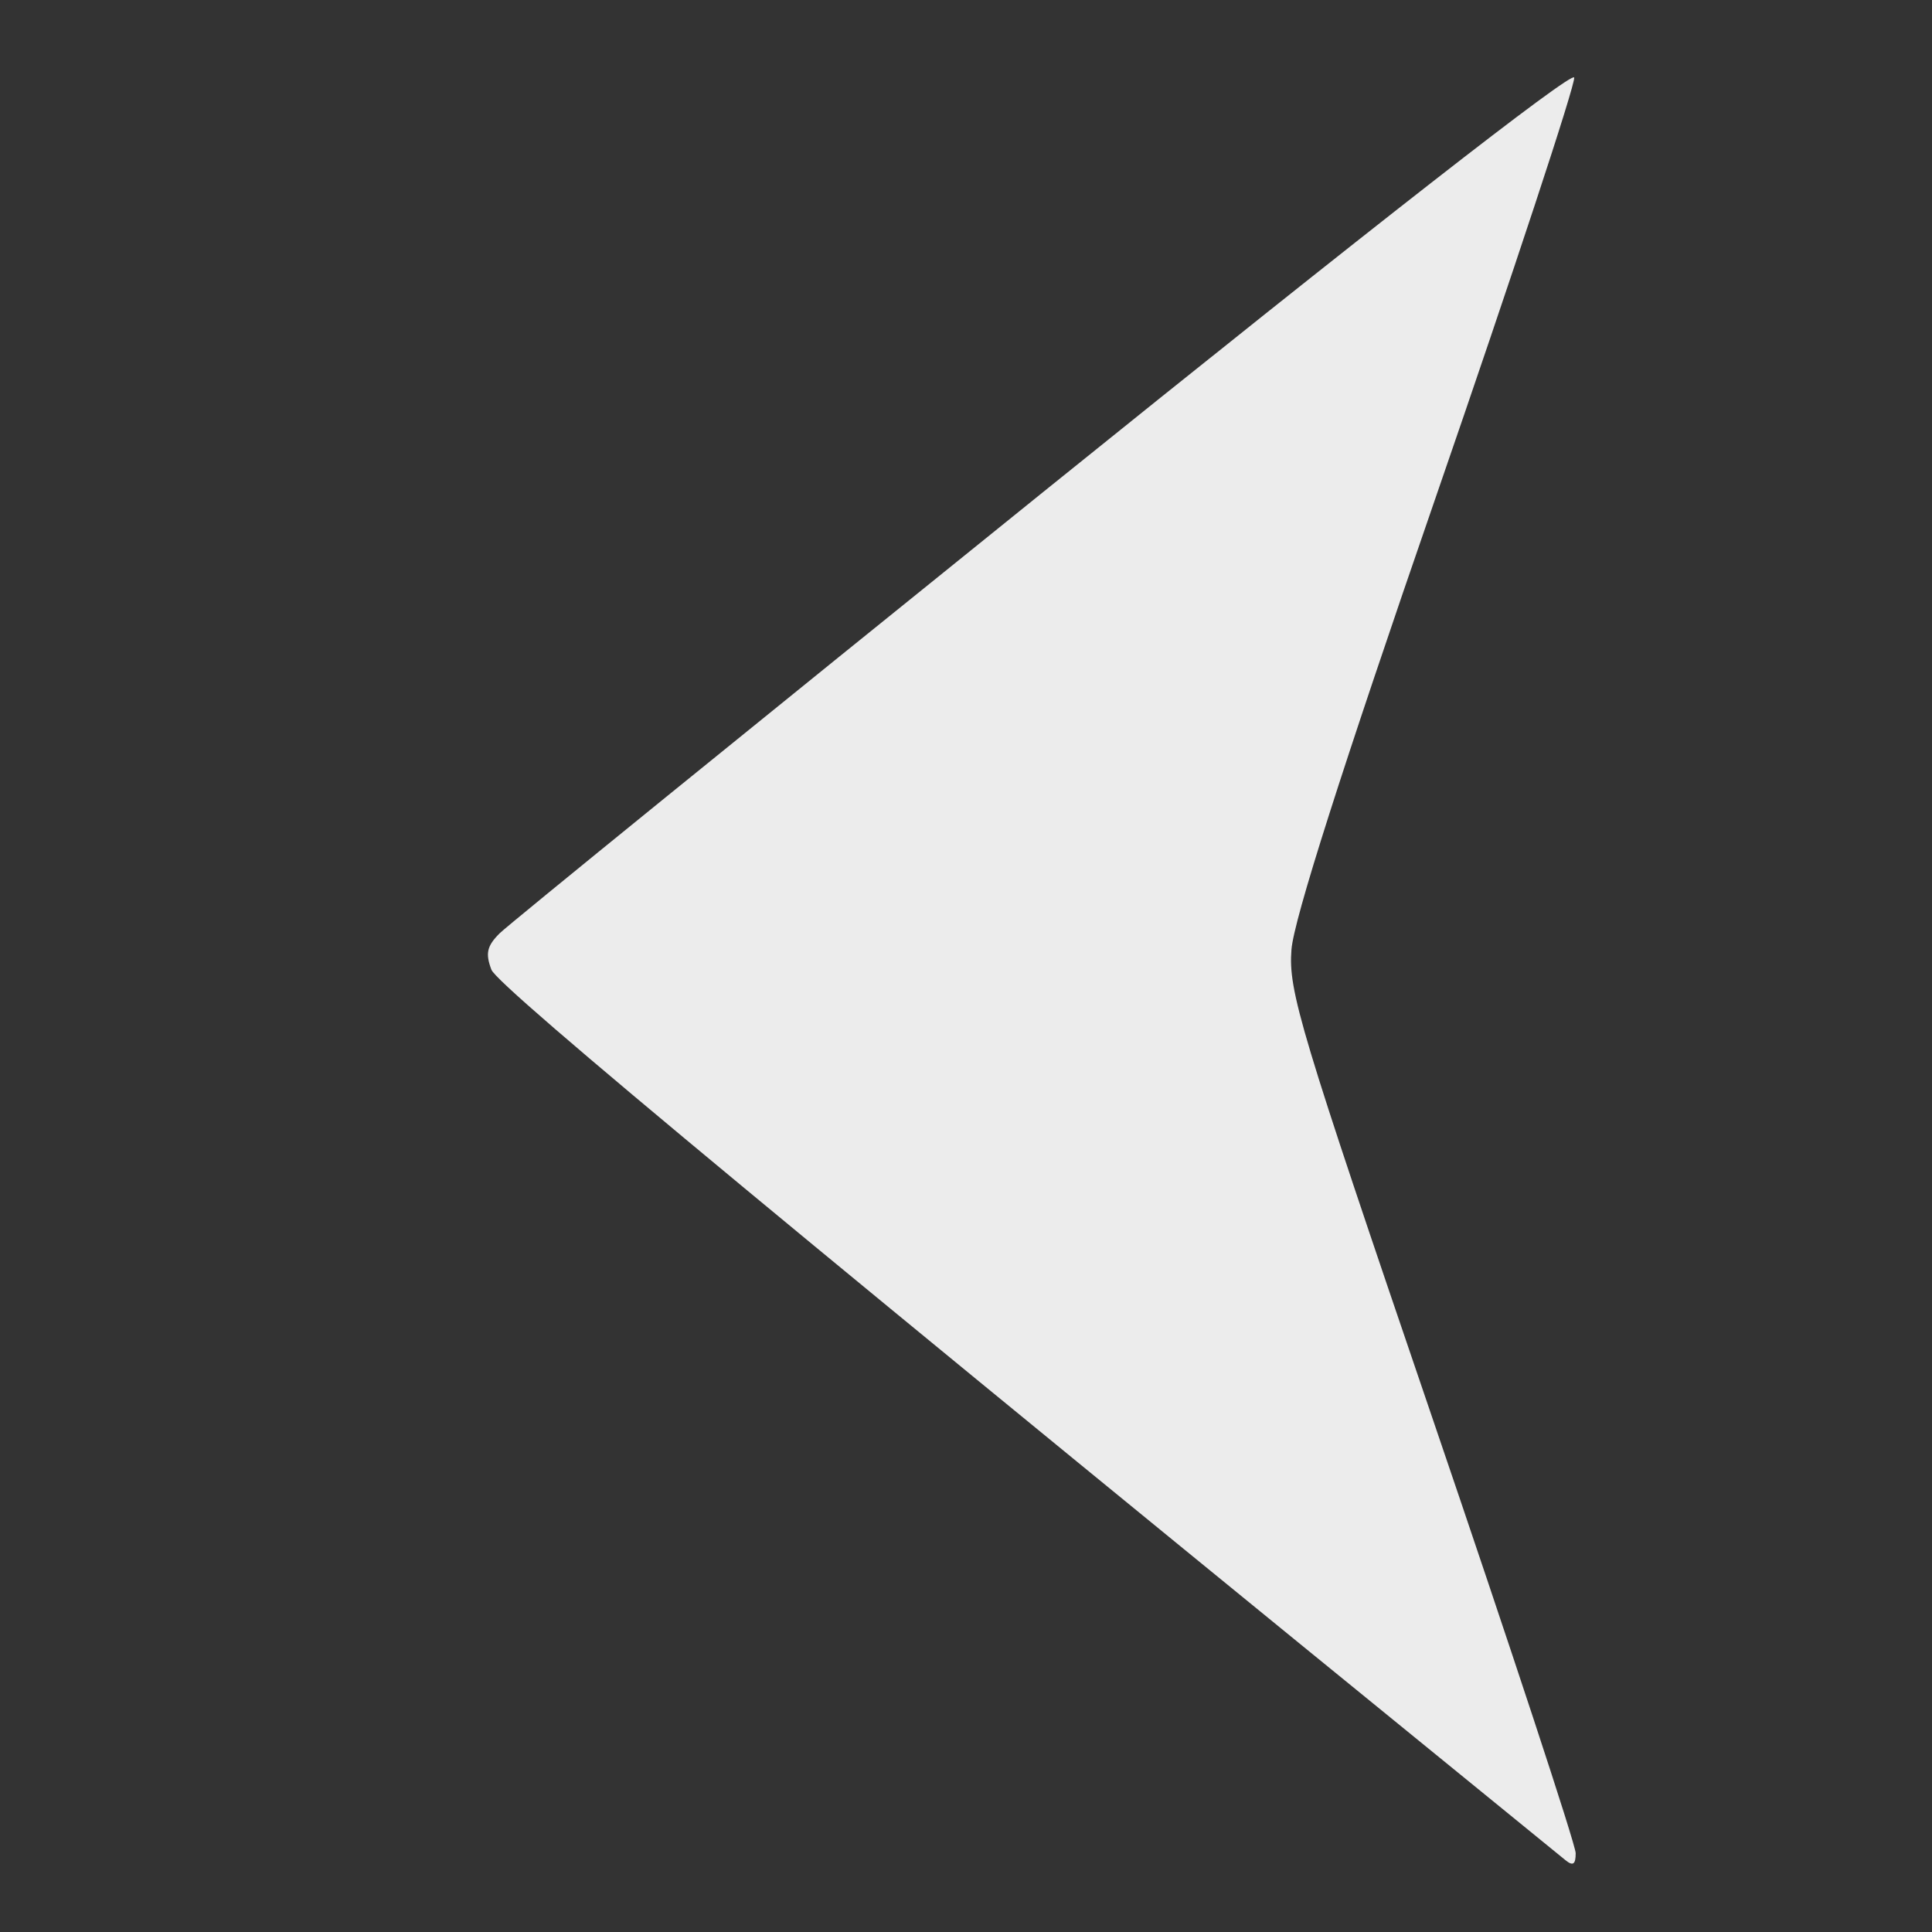 <?xml version="1.0" encoding="UTF-8" standalone="no"?>
<!-- Generator: Adobe Illustrator 17.1.0, SVG Export Plug-In . SVG Version: 6.00 Build 0)  -->

<svg
   xmlns:dc="http://purl.org/dc/elements/1.1/"
   xmlns:cc="http://creativecommons.org/ns#"
   xmlns:rdf="http://www.w3.org/1999/02/22-rdf-syntax-ns#"
   xmlns:svg="http://www.w3.org/2000/svg"
   xmlns="http://www.w3.org/2000/svg"
   xmlns:sodipodi="http://sodipodi.sourceforge.net/DTD/sodipodi-0.dtd"
   xmlns:inkscape="http://www.inkscape.org/namespaces/inkscape"
   version="1.1"
   id="Capa_1"
   x="0px"
   y="0px"
   viewBox="0 0 200 200"
   style="enable-background:new 0 0 200 200;"
   xml:space="preserve"
   inkscape:version="0.48.2 r9819"
   width="100%"
   height="100%"
   sodipodi:docname="arrowRightGrey.svg"><rect x="0" y="0" width="200" height="200" fill="#333333" stroke="none"/><defs
   id="defs9" /><sodipodi:namedview
   pagecolor="#ffffff"
   bordercolor="#666666"
   borderopacity="1"
   objecttolerance="10"
   gridtolerance="10"
   guidetolerance="10"
   inkscape:pageopacity="0"
   inkscape:pageshadow="2"
   inkscape:window-width="1009"
   inkscape:window-height="758"
   id="namedview7"
   showgrid="false"
   inkscape:zoom="1.18"
   inkscape:cx="100"
   inkscape:cy="100"
   inkscape:window-x="155"
   inkscape:window-y="30"
   inkscape:window-maximized="0"
   inkscape:current-layer="Capa_1" />

<path
   style="fill:#ececec"
   d="m 163.114,191.841 c -0.002,-0.873 -6.705,-21.227 -14.896,-45.231 -13.664,-40.043 -14.862,-44.029 -14.527,-48.305 0.244,-3.117 5.196,-18.64 14.95,-46.866 C 156.661,28.226 163.105,8.692 162.959,8.029 162.794,7.281 141.966,23.538 108.032,50.899 77.969,75.139 52.627,95.714 51.718,96.621 c -1.312,1.307 -1.487,2.085 -0.847,3.764 0.665,1.746 32.232,27.917 111.187,92.181 0.777,0.633 1.058,0.44 1.056,-0.725 l 0,0 z"
   id="path3007"
   inkscape:connector-curvature="0" /></svg>